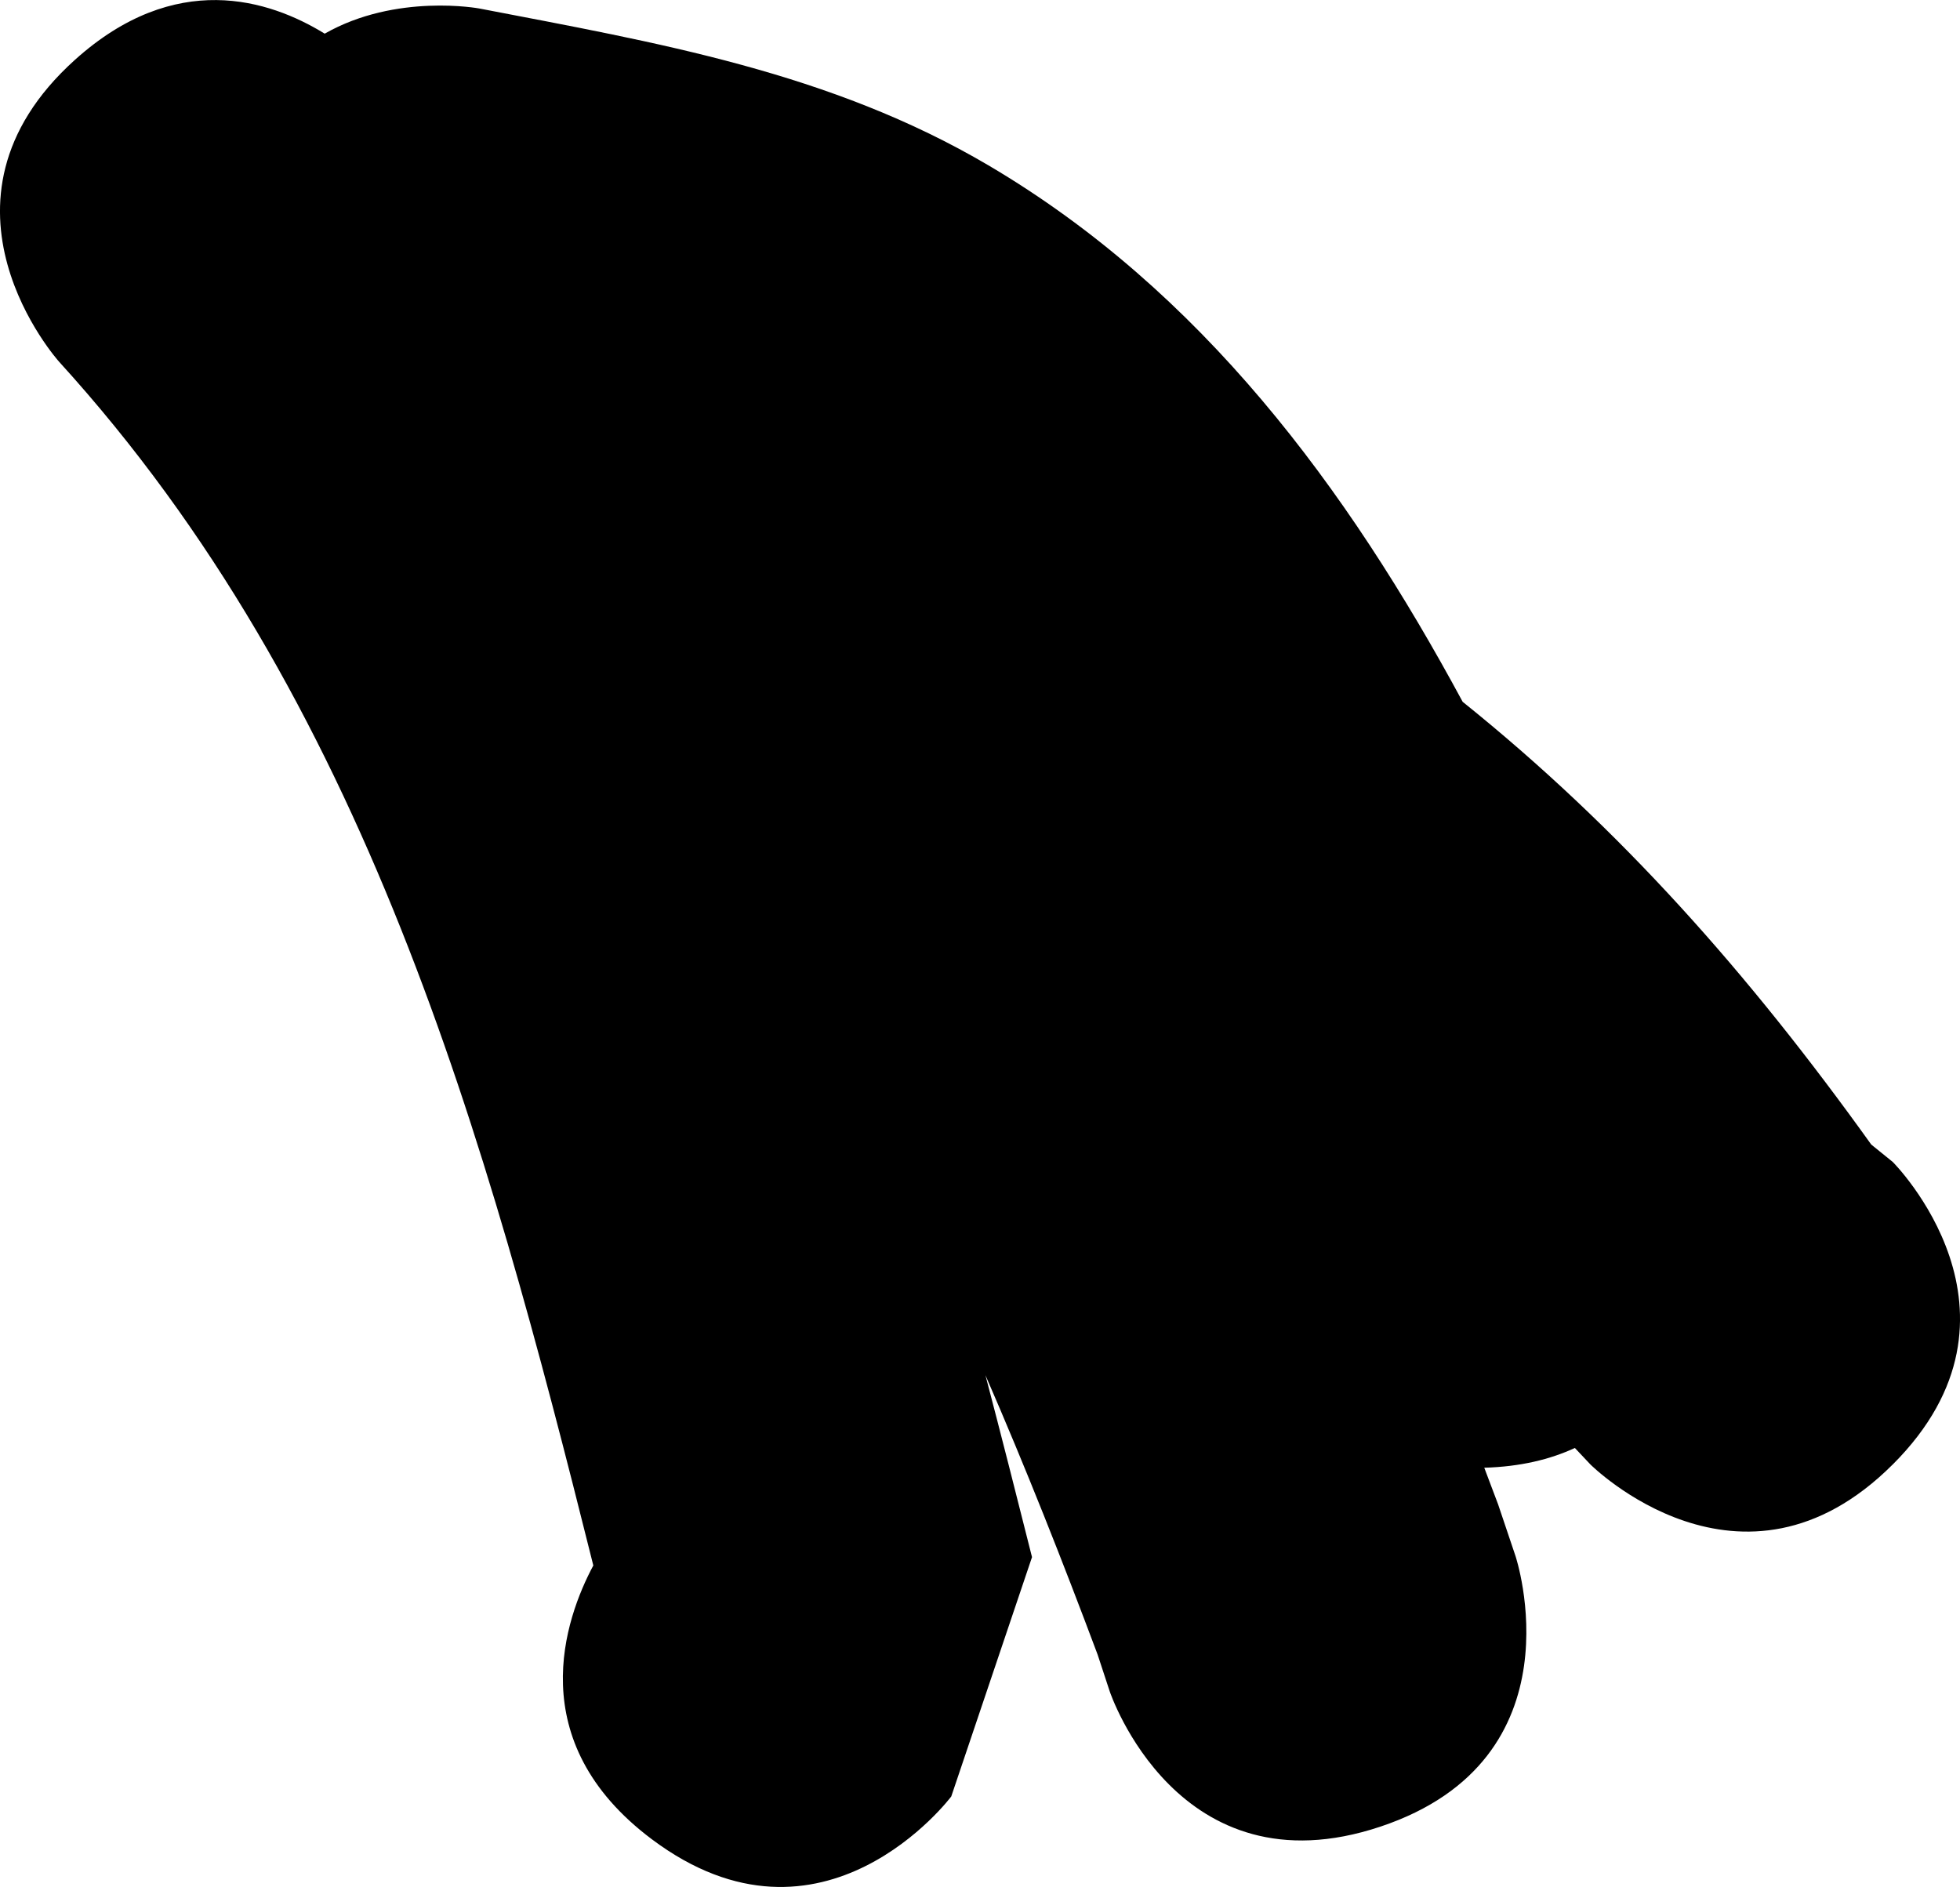 <svg version="1.1" xmlns="http://www.w3.org/2000/svg" xmlns:xlink="http://www.w3.org/1999/xlink" width="45.822" height="44.116" viewBox="0,0,45.822,44.116"><g transform="translate(-243.66,-158.016)"><g data-paper-data="{&quot;isPaintingLayer&quot;:true}" fill="#000000" fill-rule="nonzero" stroke="none" stroke-width="0.5" stroke-linecap="butt" stroke-linejoin="miter" stroke-miterlimit="10" stroke-dasharray="" stroke-dashoffset="0" style="mix-blend-mode: normal"><path d="M287.911,192.253c-3.536,3.536 -7.071,0 -7.071,0l-0.362,-0.384c-0.574,0.266 -1.271,0.438 -2.118,0.462c0.108,0.285 0.216,0.57 0.323,0.855l0.408,1.212c0,0 1.581,4.743 -3.162,6.325c-4.743,1.581 -6.325,-3.162 -6.325,-3.162l-0.284,-0.863c-0.813,-2.171 -1.678,-4.363 -2.622,-6.531c0.371,1.412 0.731,2.831 1.089,4.254l-1.888,5.596c0,0 -3,4 -7,1c-3.059,-2.294 -2.024,-5.173 -1.368,-6.401c-2.518,-10.078 -5.331,-20.278 -12.489,-28.142c0,0 -3.345,-3.716 0.372,-7.061c2.34,-2.106 4.533,-1.412 5.837,-0.61c1.672,-0.953 3.617,-0.588 3.617,-0.588c4.159,0.801 8.201,1.486 11.904,3.669c4.97,2.93 8.378,7.525 11.083,12.54c3.688,2.963 6.683,6.347 9.552,10.351l0.504,0.408c0,0 3.536,3.536 0,7.071z"/></g></g></svg>